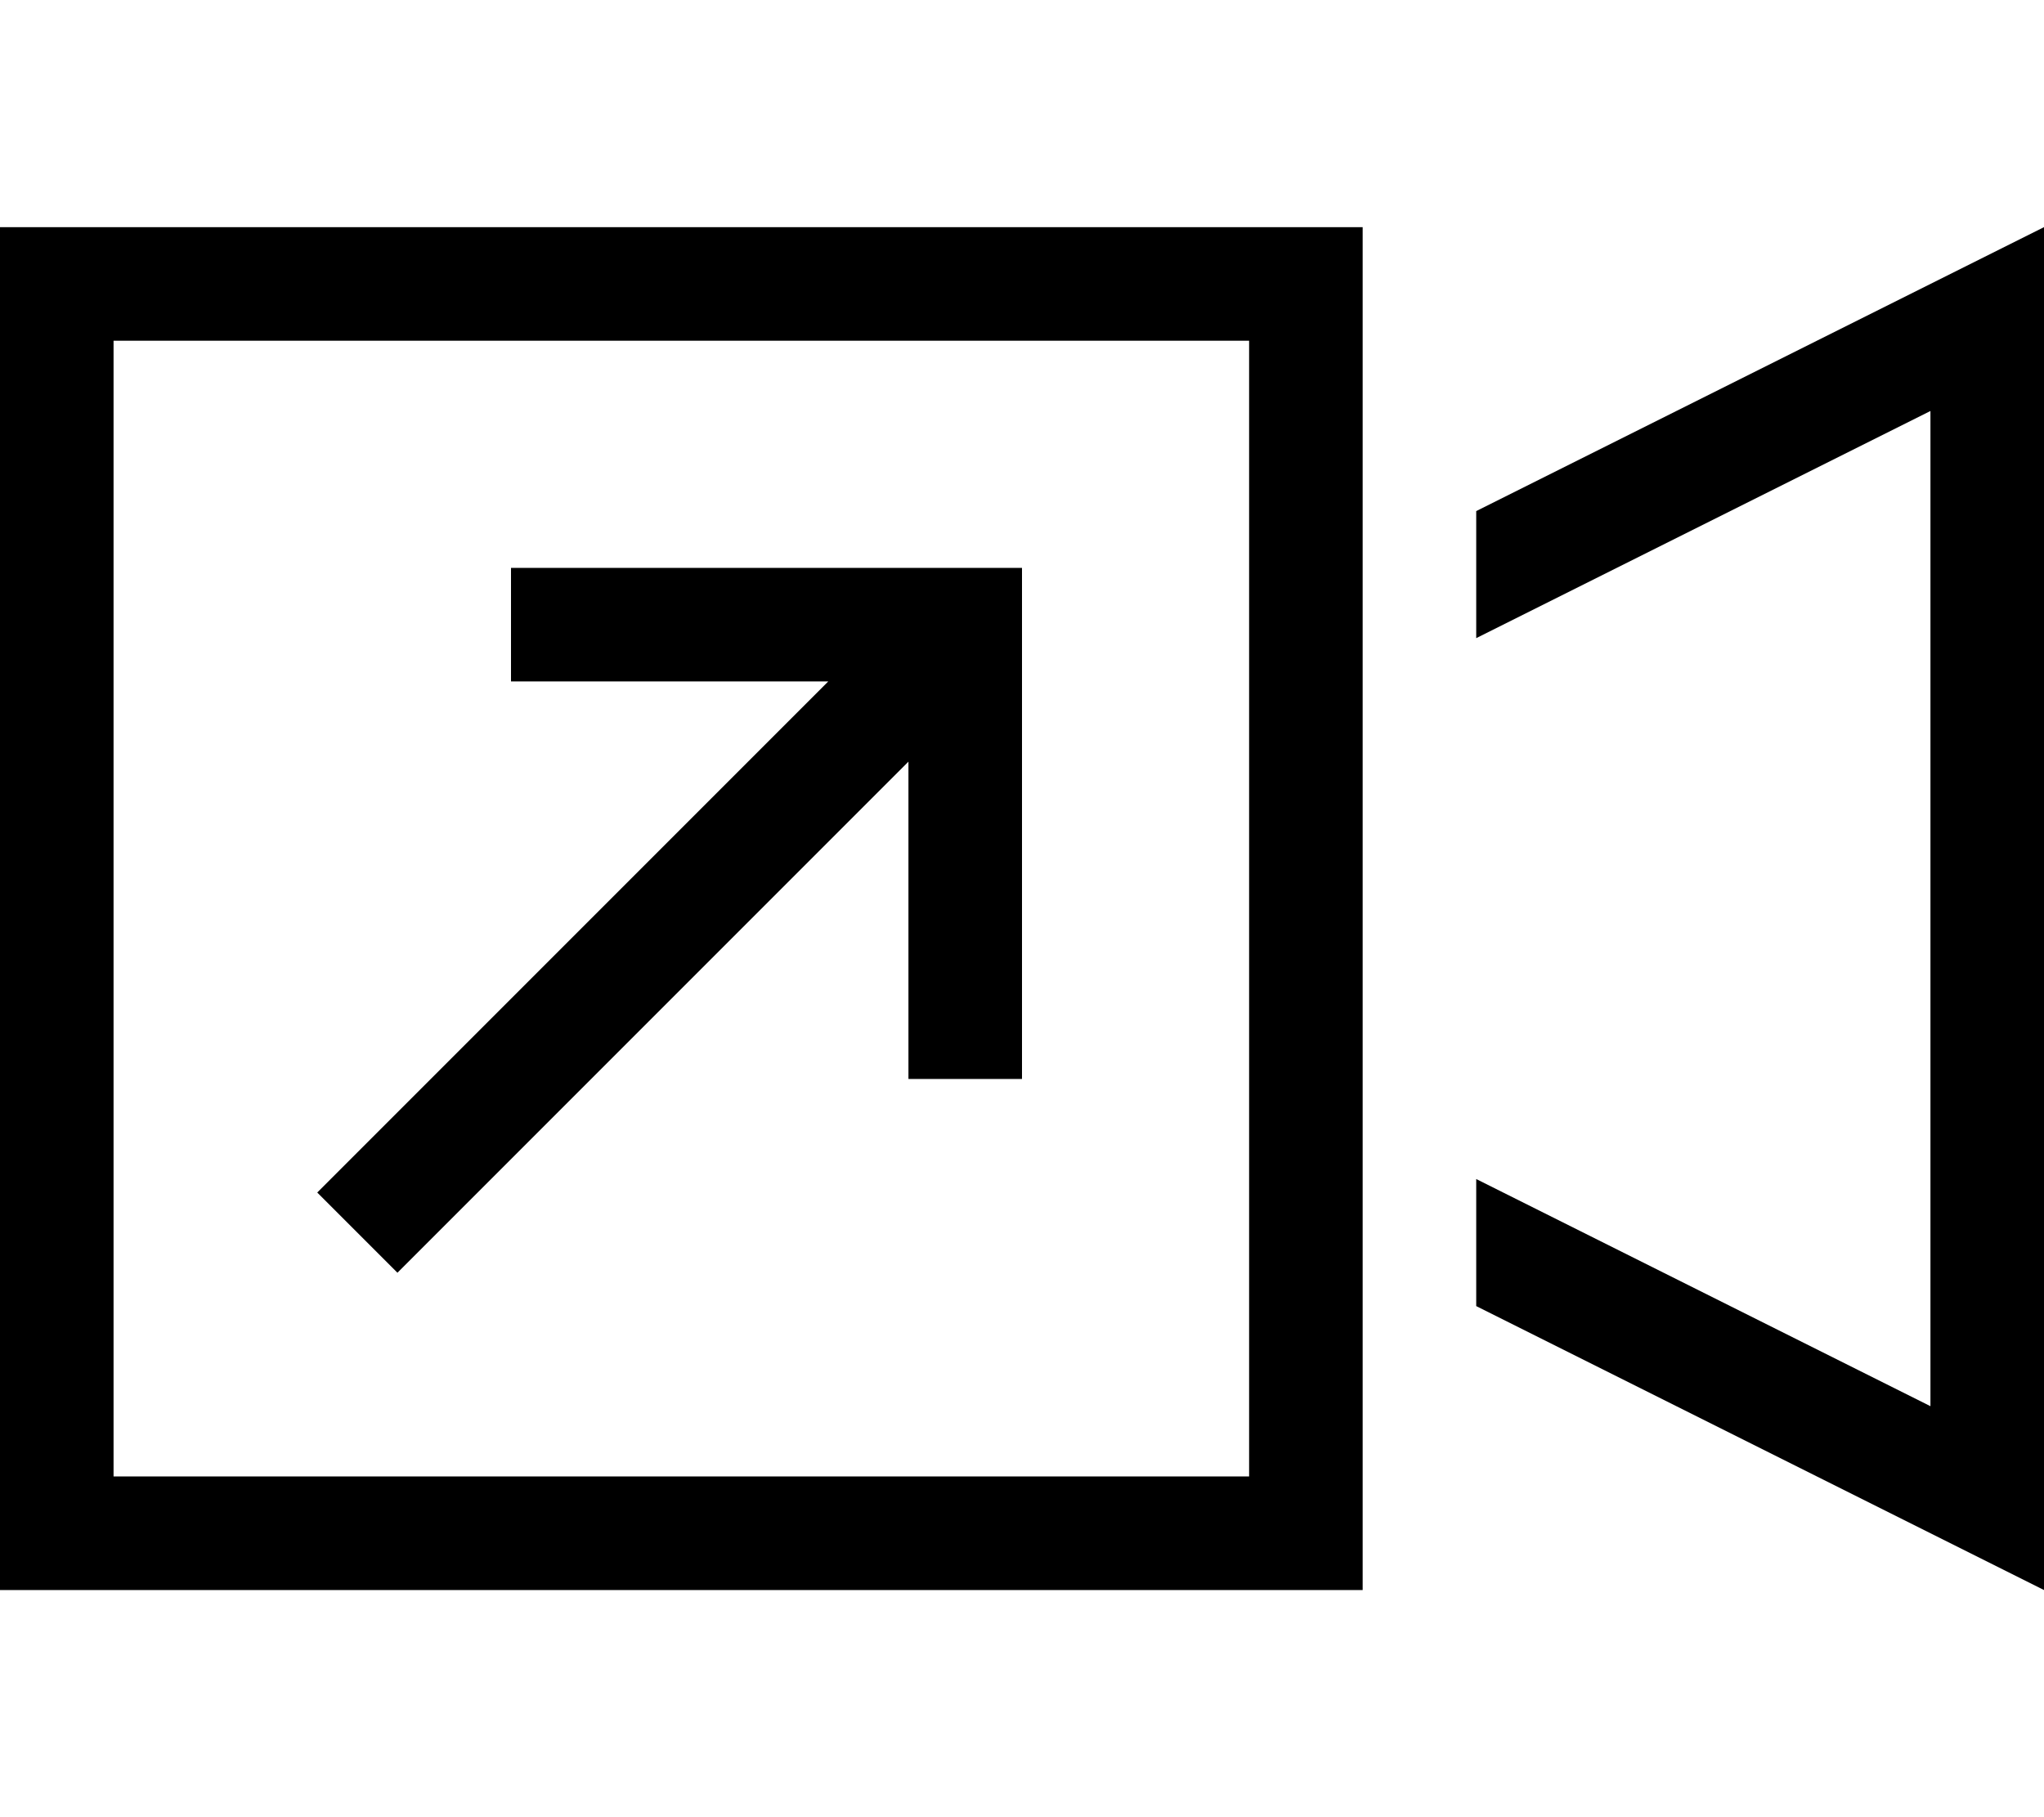 <svg xmlns="http://www.w3.org/2000/svg" viewBox="0 0 576 512" fill="currentColor" class="svgBox" id="video-arrow-up-right-b-t"><path d="M352 96V416H32V96H352zM32 64H0V96 416v32H32 352h32V416 352 160 96 64H352 32zM416 332.2V368l128 64 32 16V412.2 99.8 64L544 80 416 144v35.8l128-64V396.2l-128-64zM160 160H144v32h16 73.4L100.7 324.7 89.4 336 112 358.6l11.3-11.3L256 214.6V288v16h32V288 176 160H272 160z"/></svg>
